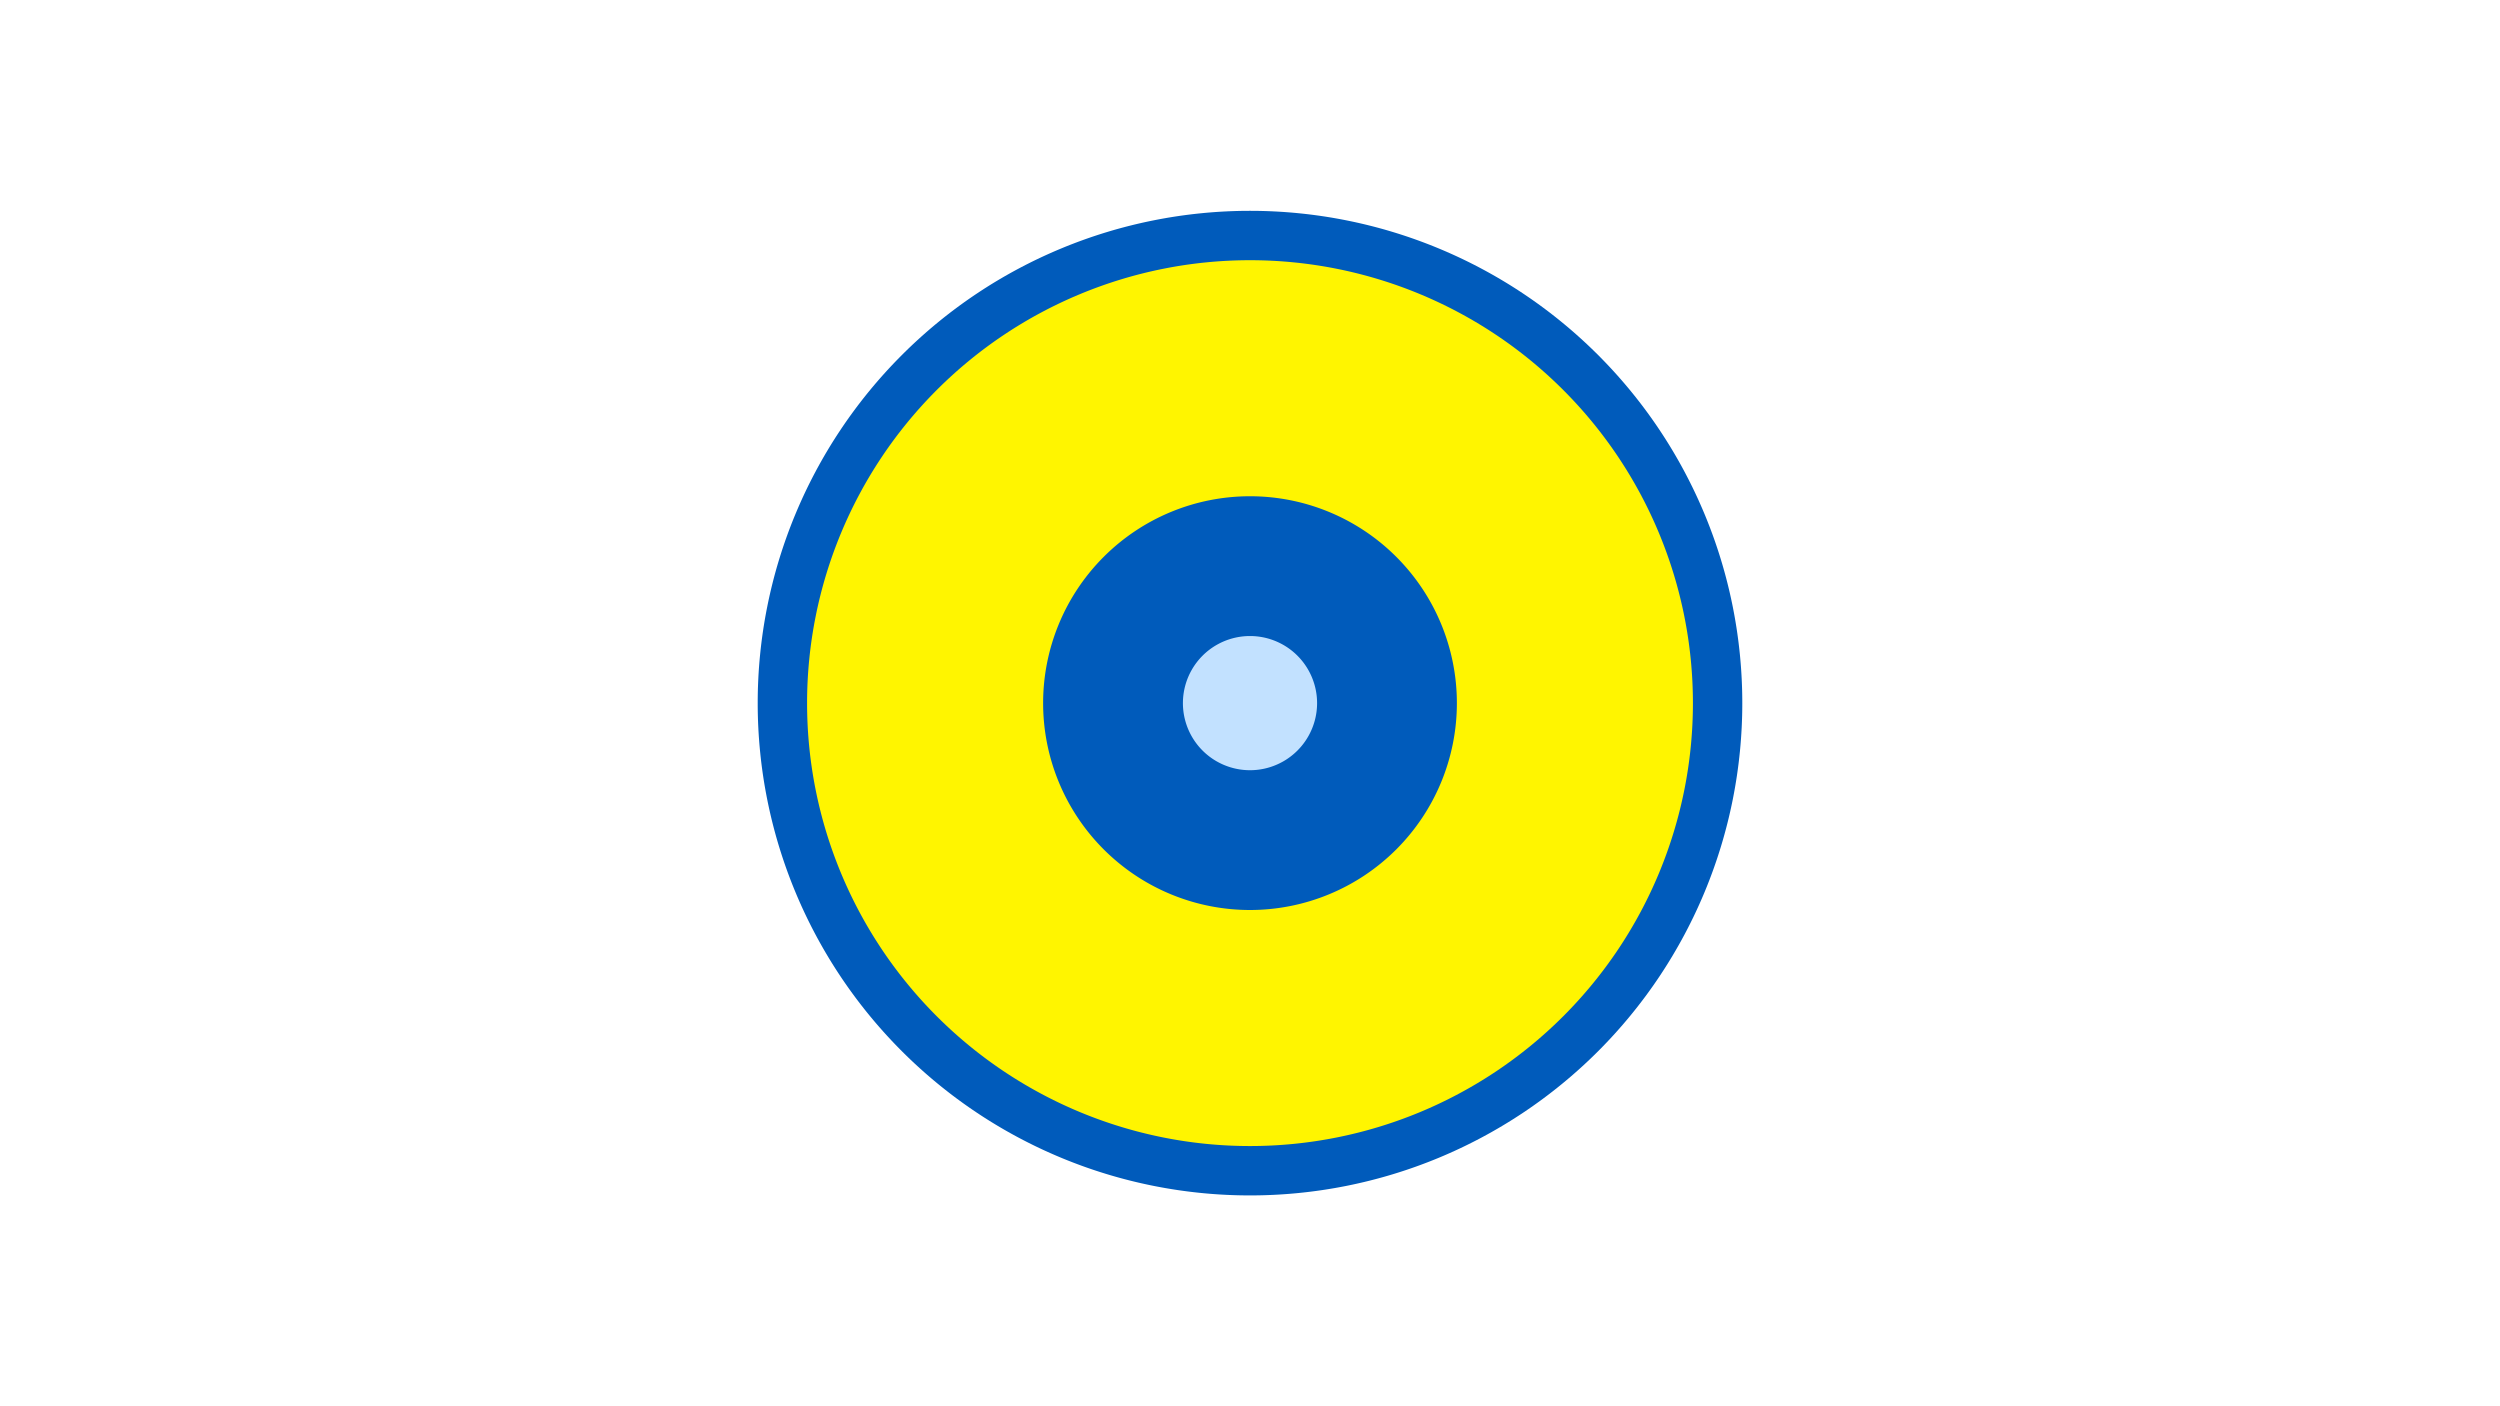 <svg width="1200" height="675" viewBox="-500 -500 1200 675" xmlns="http://www.w3.org/2000/svg"><title>19611-10200776833</title><path d="M-500-500h1200v675h-1200z" fill="#fff"/><path d="M336.3-162.5a236.3 236.3 0 1 1-472.6 0 236.3 236.3 0 1 1 472.6 0z" fill="#005bbb"/><path d="M312.6-162.5a212.6 212.6 0 1 1-425.2 0 212.6 212.6 0 1 1 425.2 0z m-311.9 0a99.3 99.3 0 1 0 198.6 0 99.3 99.3 0 1 0-198.6 0z" fill="#fff500"/><path d="M132.2-162.5a32.2 32.2 0 1 1-64.4 0 32.2 32.2 0 1 1 64.4 0z" fill="#c2e1ff"/></svg>